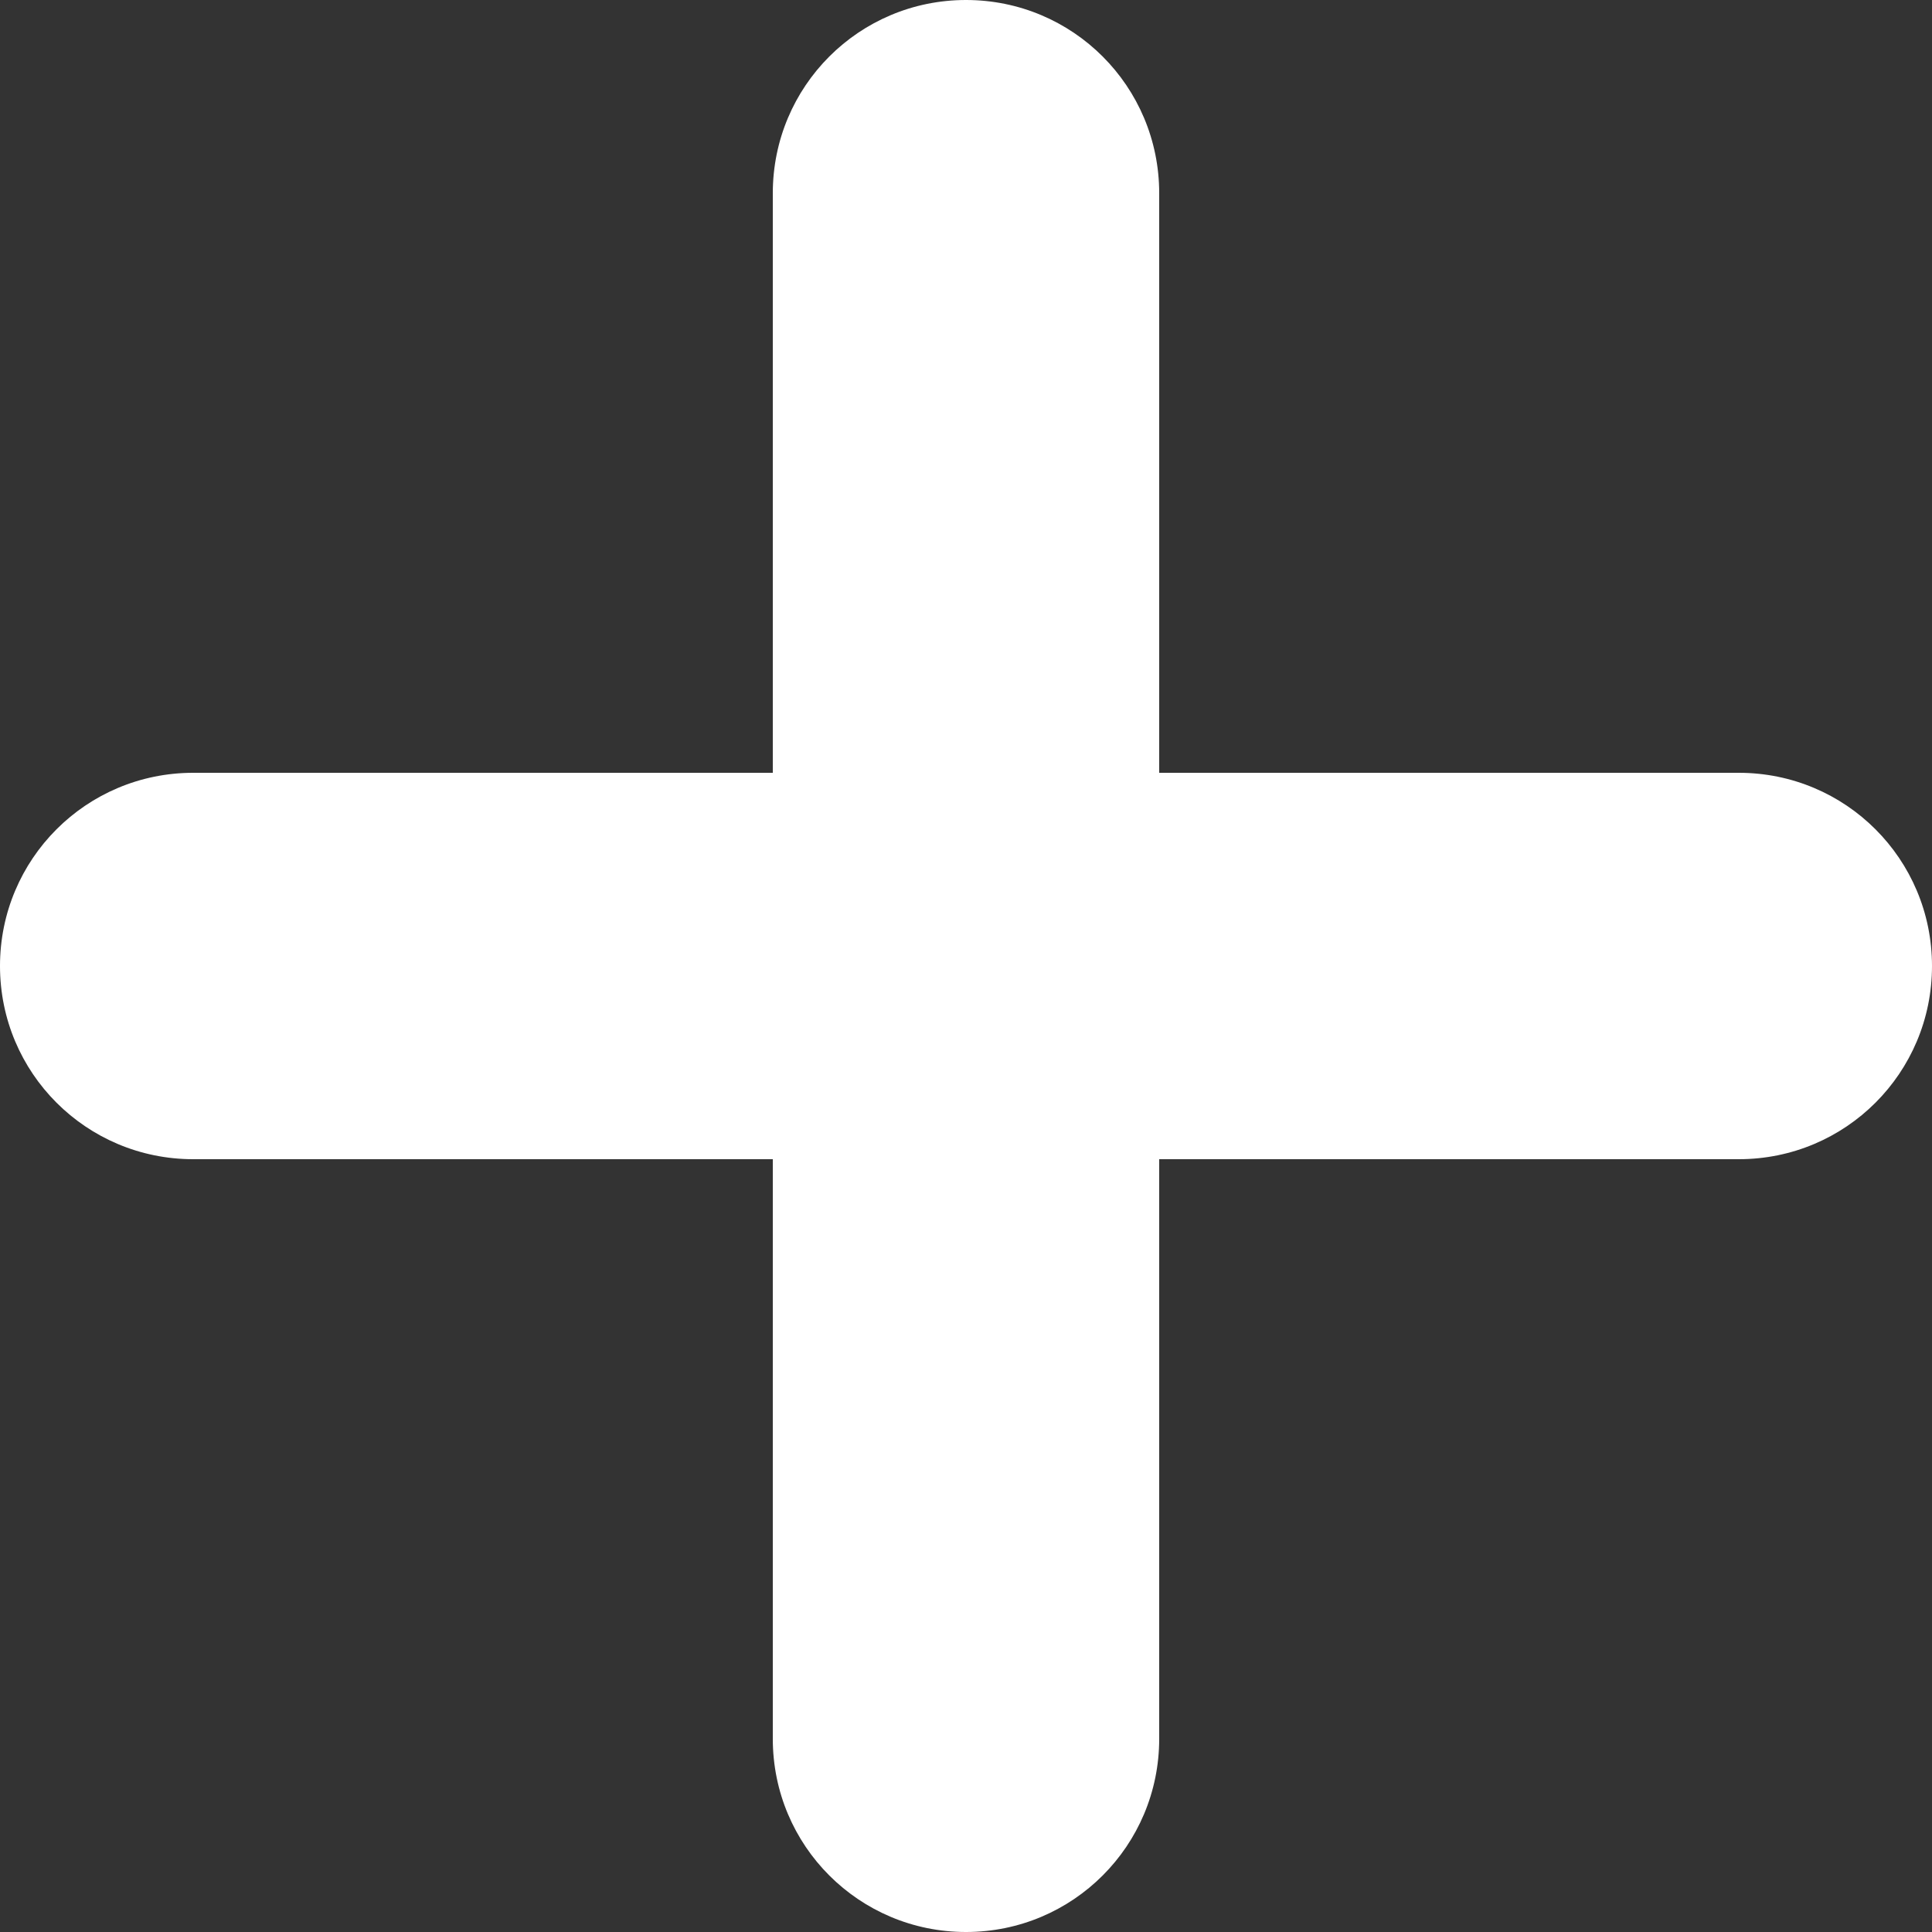 <?xml version="1.0" encoding="utf-8"?>
<svg xmlns="http://www.w3.org/2000/svg"
	xmlns:xlink="http://www.w3.org/1999/xlink"
	width="15px" height="15px" viewBox="0 0 15 15">
<rect x="0" y="0" width="15" height="15" fill="#333333" stroke="none"/>
<g><path fillRule="evenodd" d="M 7.5-0C 8.33-0 9 0.67 9 1.5 9 1.5 9 13.5 9 13.5 9 14.33 8.33 15 7.5 15 6.67 15 6 14.33 6 13.5 6 13.5 6 1.5 6 1.5 6 0.67 6.67-0 7.5-0Z" fill="rgb(255,255,255)"/><path fillRule="evenodd" d="M 1.5 6C 1.5 6 13.5 6 13.5 6 14.33 6 15 6.67 15 7.5 15 8.33 14.33 9 13.5 9 13.5 9 1.5 9 1.5 9 0.67 9-0 8.33-0 7.5-0 6.67 0.67 6 1.5 6Z" fill="rgb(255,255,255)"/></g></svg>